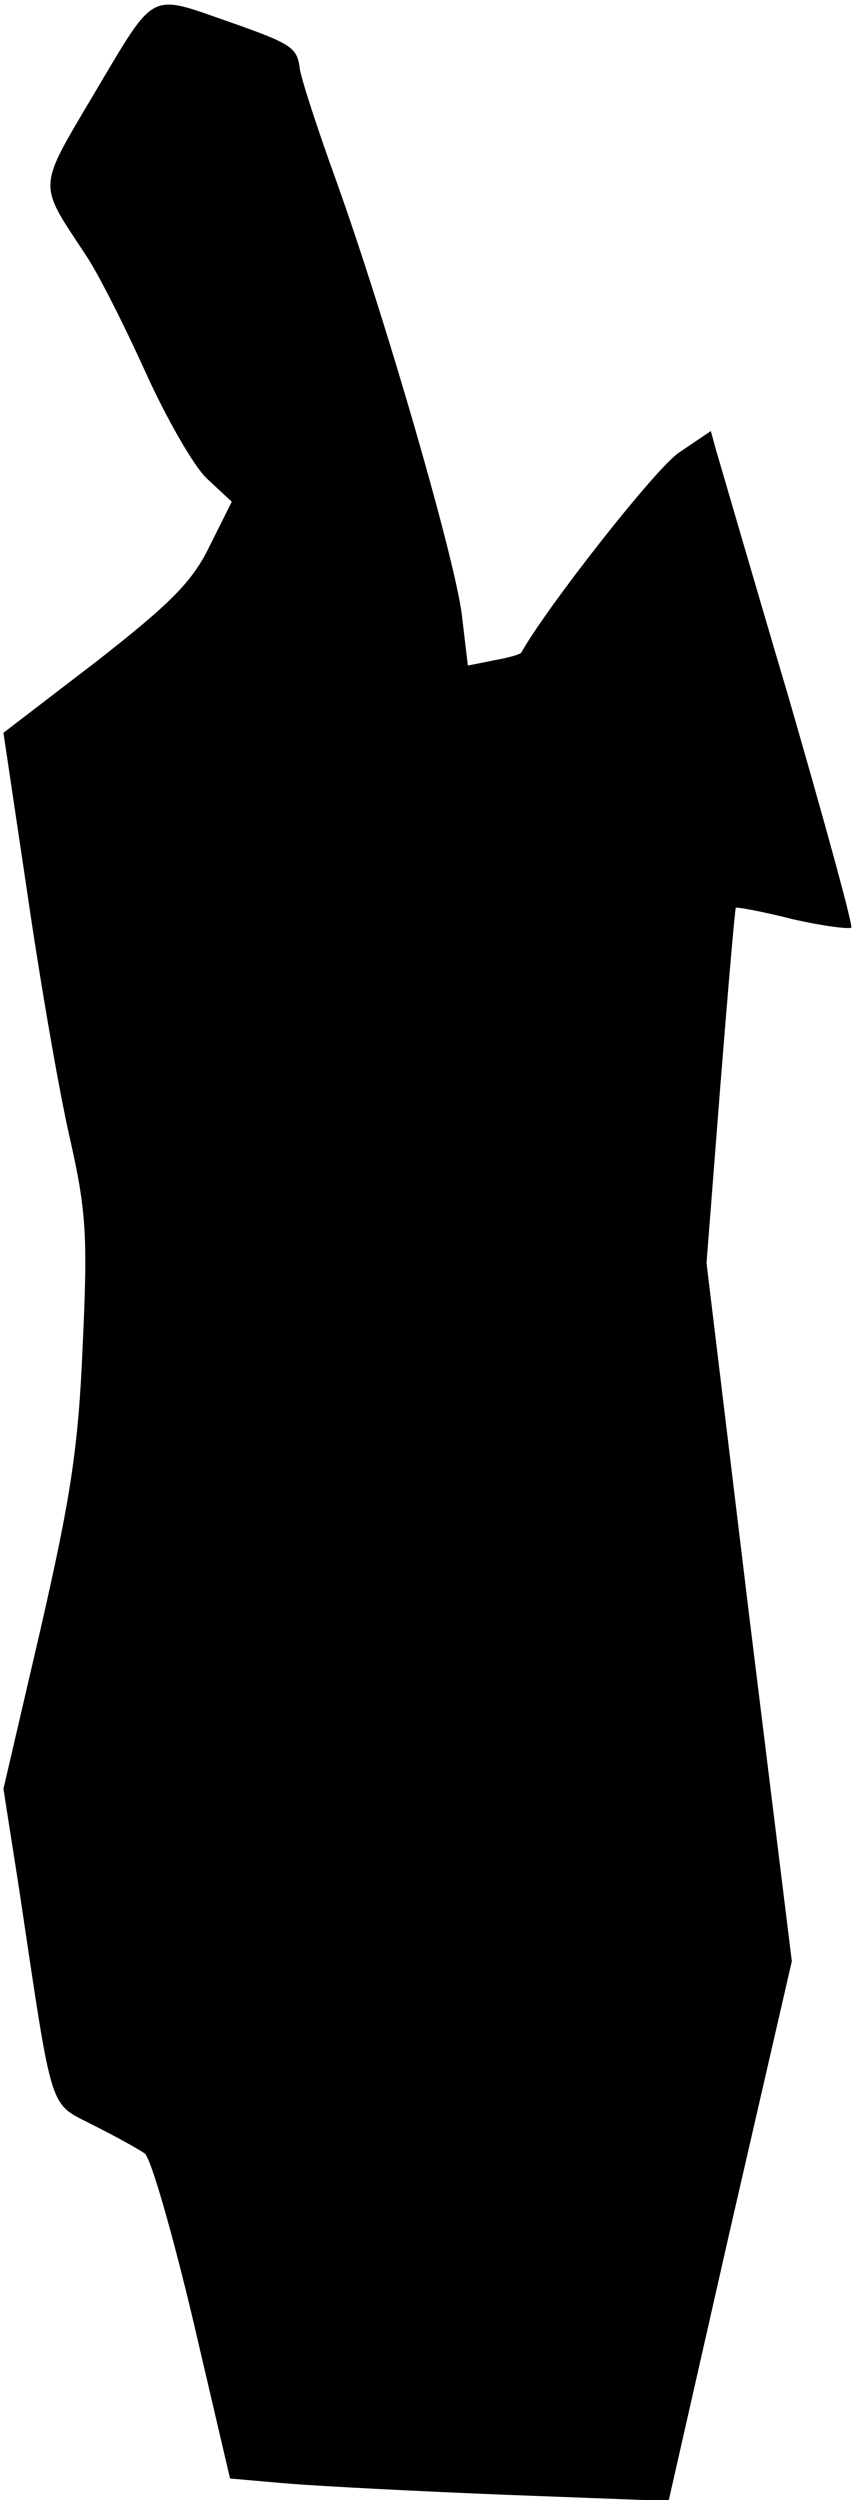 <?xml version="1.0" standalone="no"?>
<!DOCTYPE svg PUBLIC "-//W3C//DTD SVG 20010904//EN"
 "http://www.w3.org/TR/2001/REC-SVG-20010904/DTD/svg10.dtd">
<svg version="1.0" xmlns="http://www.w3.org/2000/svg"
 width="99pt" height="290pt" viewBox="0 0 99 290"
 preserveAspectRatio="xMidYMid meet">
<g transform="translate(0,290) scale(0.1,-0.1)"
fill="#000000" stroke="none">
<path fill="#000000" stroke="none" d="M112 2796 c-69 -117 -69 -106 -13 -191
15 -22 46 -84 70 -137 24 -53 56 -109 71 -123 l29 -27 -26 -52 c-20 -41 -45
-66 -132 -134 l-107 -82 28 -188 c15 -103 37 -230 49 -282 19 -84 21 -113 15
-240 -5 -120 -14 -177 -49 -330 l-43 -185 18 -115 c40 -267 34 -248 86 -275
26 -13 53 -28 60 -33 7 -5 32 -92 56 -193 l43 -184 69 -6 c38 -3 152 -9 254
-13 l186 -7 71 313 72 313 -50 405 -49 405 16 205 c9 113 17 206 18 207 1 1
30 -4 65 -13 35 -8 66 -12 69 -10 2 3 -31 123 -73 268 -43 145 -80 273 -84
286 l-6 22 -37 -25 c-27 -18 -154 -180 -183 -232 -1 -2 -15 -6 -32 -9 l-30 -6
-7 59 c-8 65 -88 342 -146 504 -21 58 -40 116 -42 129 -3 25 -9 29 -83 55 -92
32 -84 37 -153 -79z"/>
</g>
</svg>
